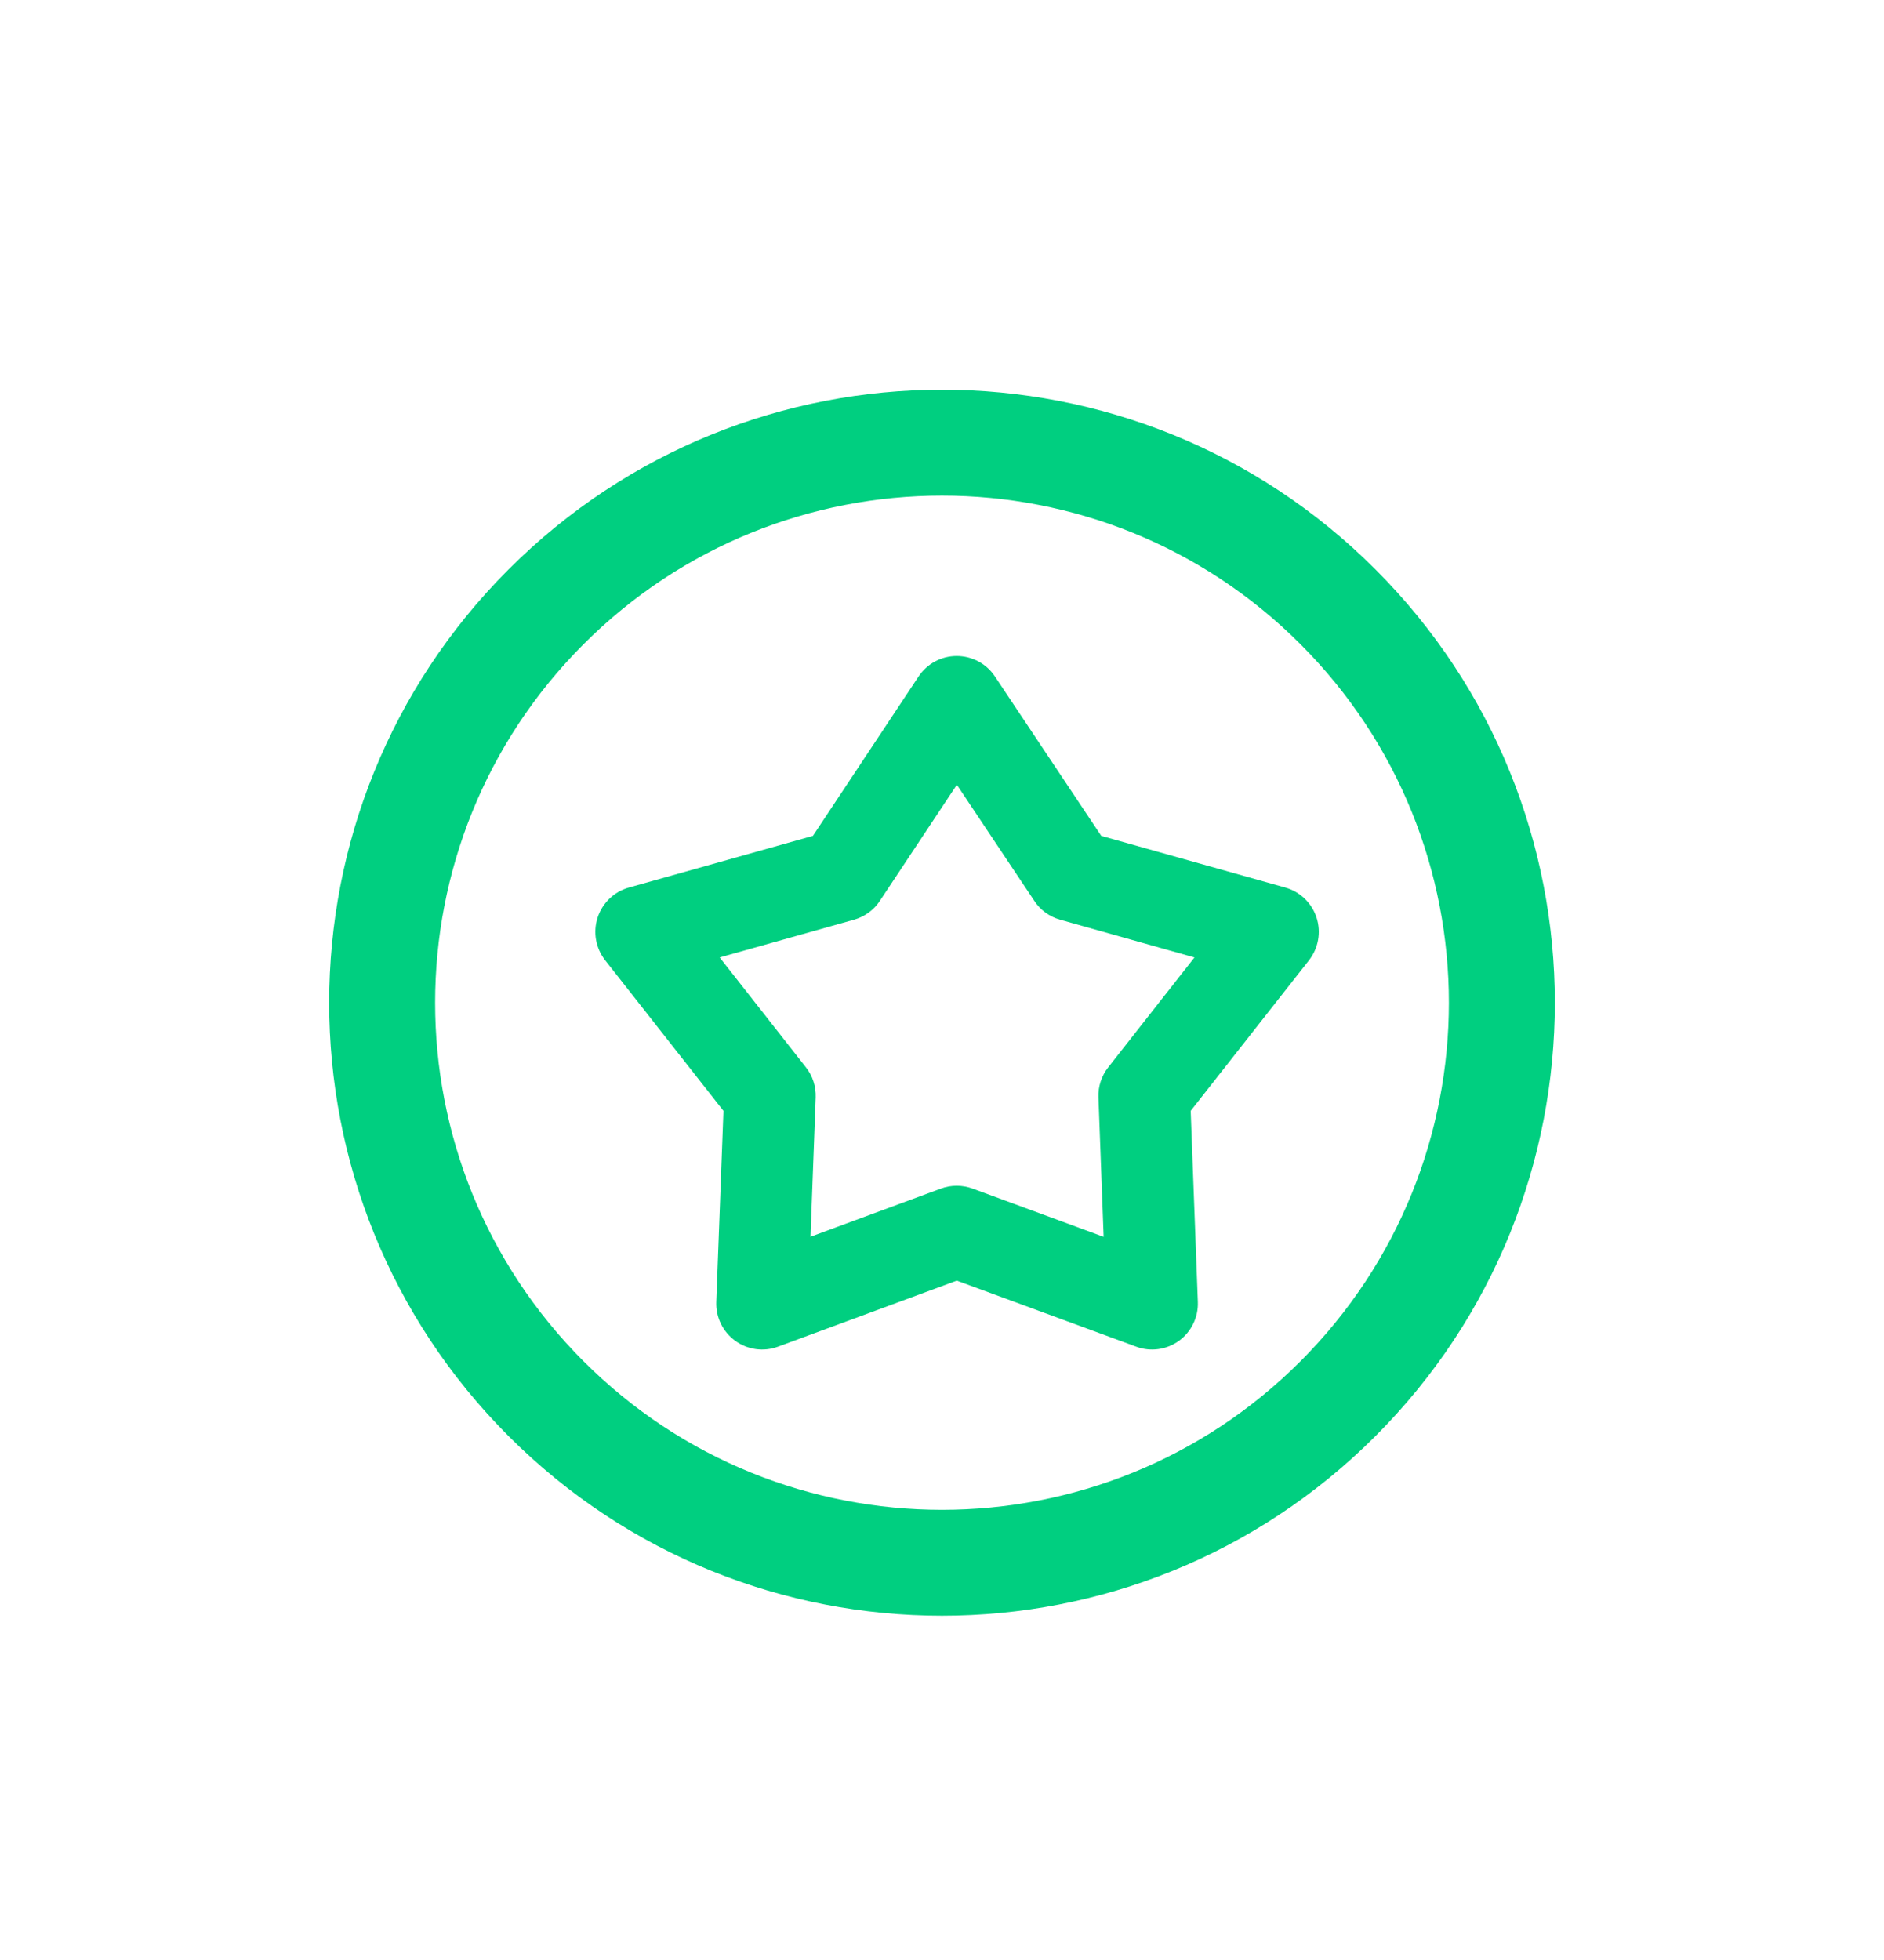 <svg width="25" height="26" viewBox="0 0 25 26" fill="none" xmlns="http://www.w3.org/2000/svg">
<path fill-rule="evenodd" clip-rule="evenodd" d="M12.695 8.702C12.899 8.702 13.089 8.803 13.202 8.973L14.613 11.088L17.056 11.774C17.252 11.829 17.407 11.979 17.47 12.172C17.533 12.366 17.495 12.578 17.37 12.738L15.8 14.736L15.895 17.27C15.903 17.473 15.809 17.666 15.645 17.786C15.48 17.905 15.268 17.935 15.077 17.864L12.696 16.988L10.324 17.864C10.133 17.935 9.92 17.905 9.756 17.786C9.591 17.666 9.497 17.473 9.505 17.27L9.6 14.736L8.03 12.738C7.905 12.578 7.867 12.366 7.93 12.172C7.993 11.979 8.148 11.829 8.344 11.774L10.787 11.088L12.189 8.974C12.302 8.804 12.491 8.702 12.695 8.702ZM12.697 10.41L11.675 11.951C11.595 12.072 11.473 12.161 11.333 12.2L9.55 12.701L10.694 14.158C10.784 14.272 10.829 14.413 10.824 14.557L10.755 16.406L12.485 15.767C12.621 15.717 12.77 15.717 12.906 15.767L14.645 16.407L14.576 14.557C14.57 14.413 14.617 14.272 14.706 14.158L15.85 12.701L14.067 12.2C13.927 12.161 13.806 12.073 13.726 11.952L12.697 10.41Z" fill="#00CF80"/>
<path fill-rule="evenodd" clip-rule="evenodd" d="M7.744 8.545C5.117 11.172 5.117 15.431 7.744 18.058C10.37 20.685 14.63 20.685 17.256 18.058C19.883 15.431 19.883 11.172 17.256 8.545C14.63 5.918 10.37 5.918 7.744 8.545ZM6.75 19.052C3.574 15.876 3.574 10.727 6.75 7.552C9.926 4.376 15.074 4.376 18.25 7.552C21.426 10.727 21.426 15.876 18.25 19.052C15.074 22.227 9.926 22.227 6.75 19.052Z" fill="#00CF80"/>
</svg>
